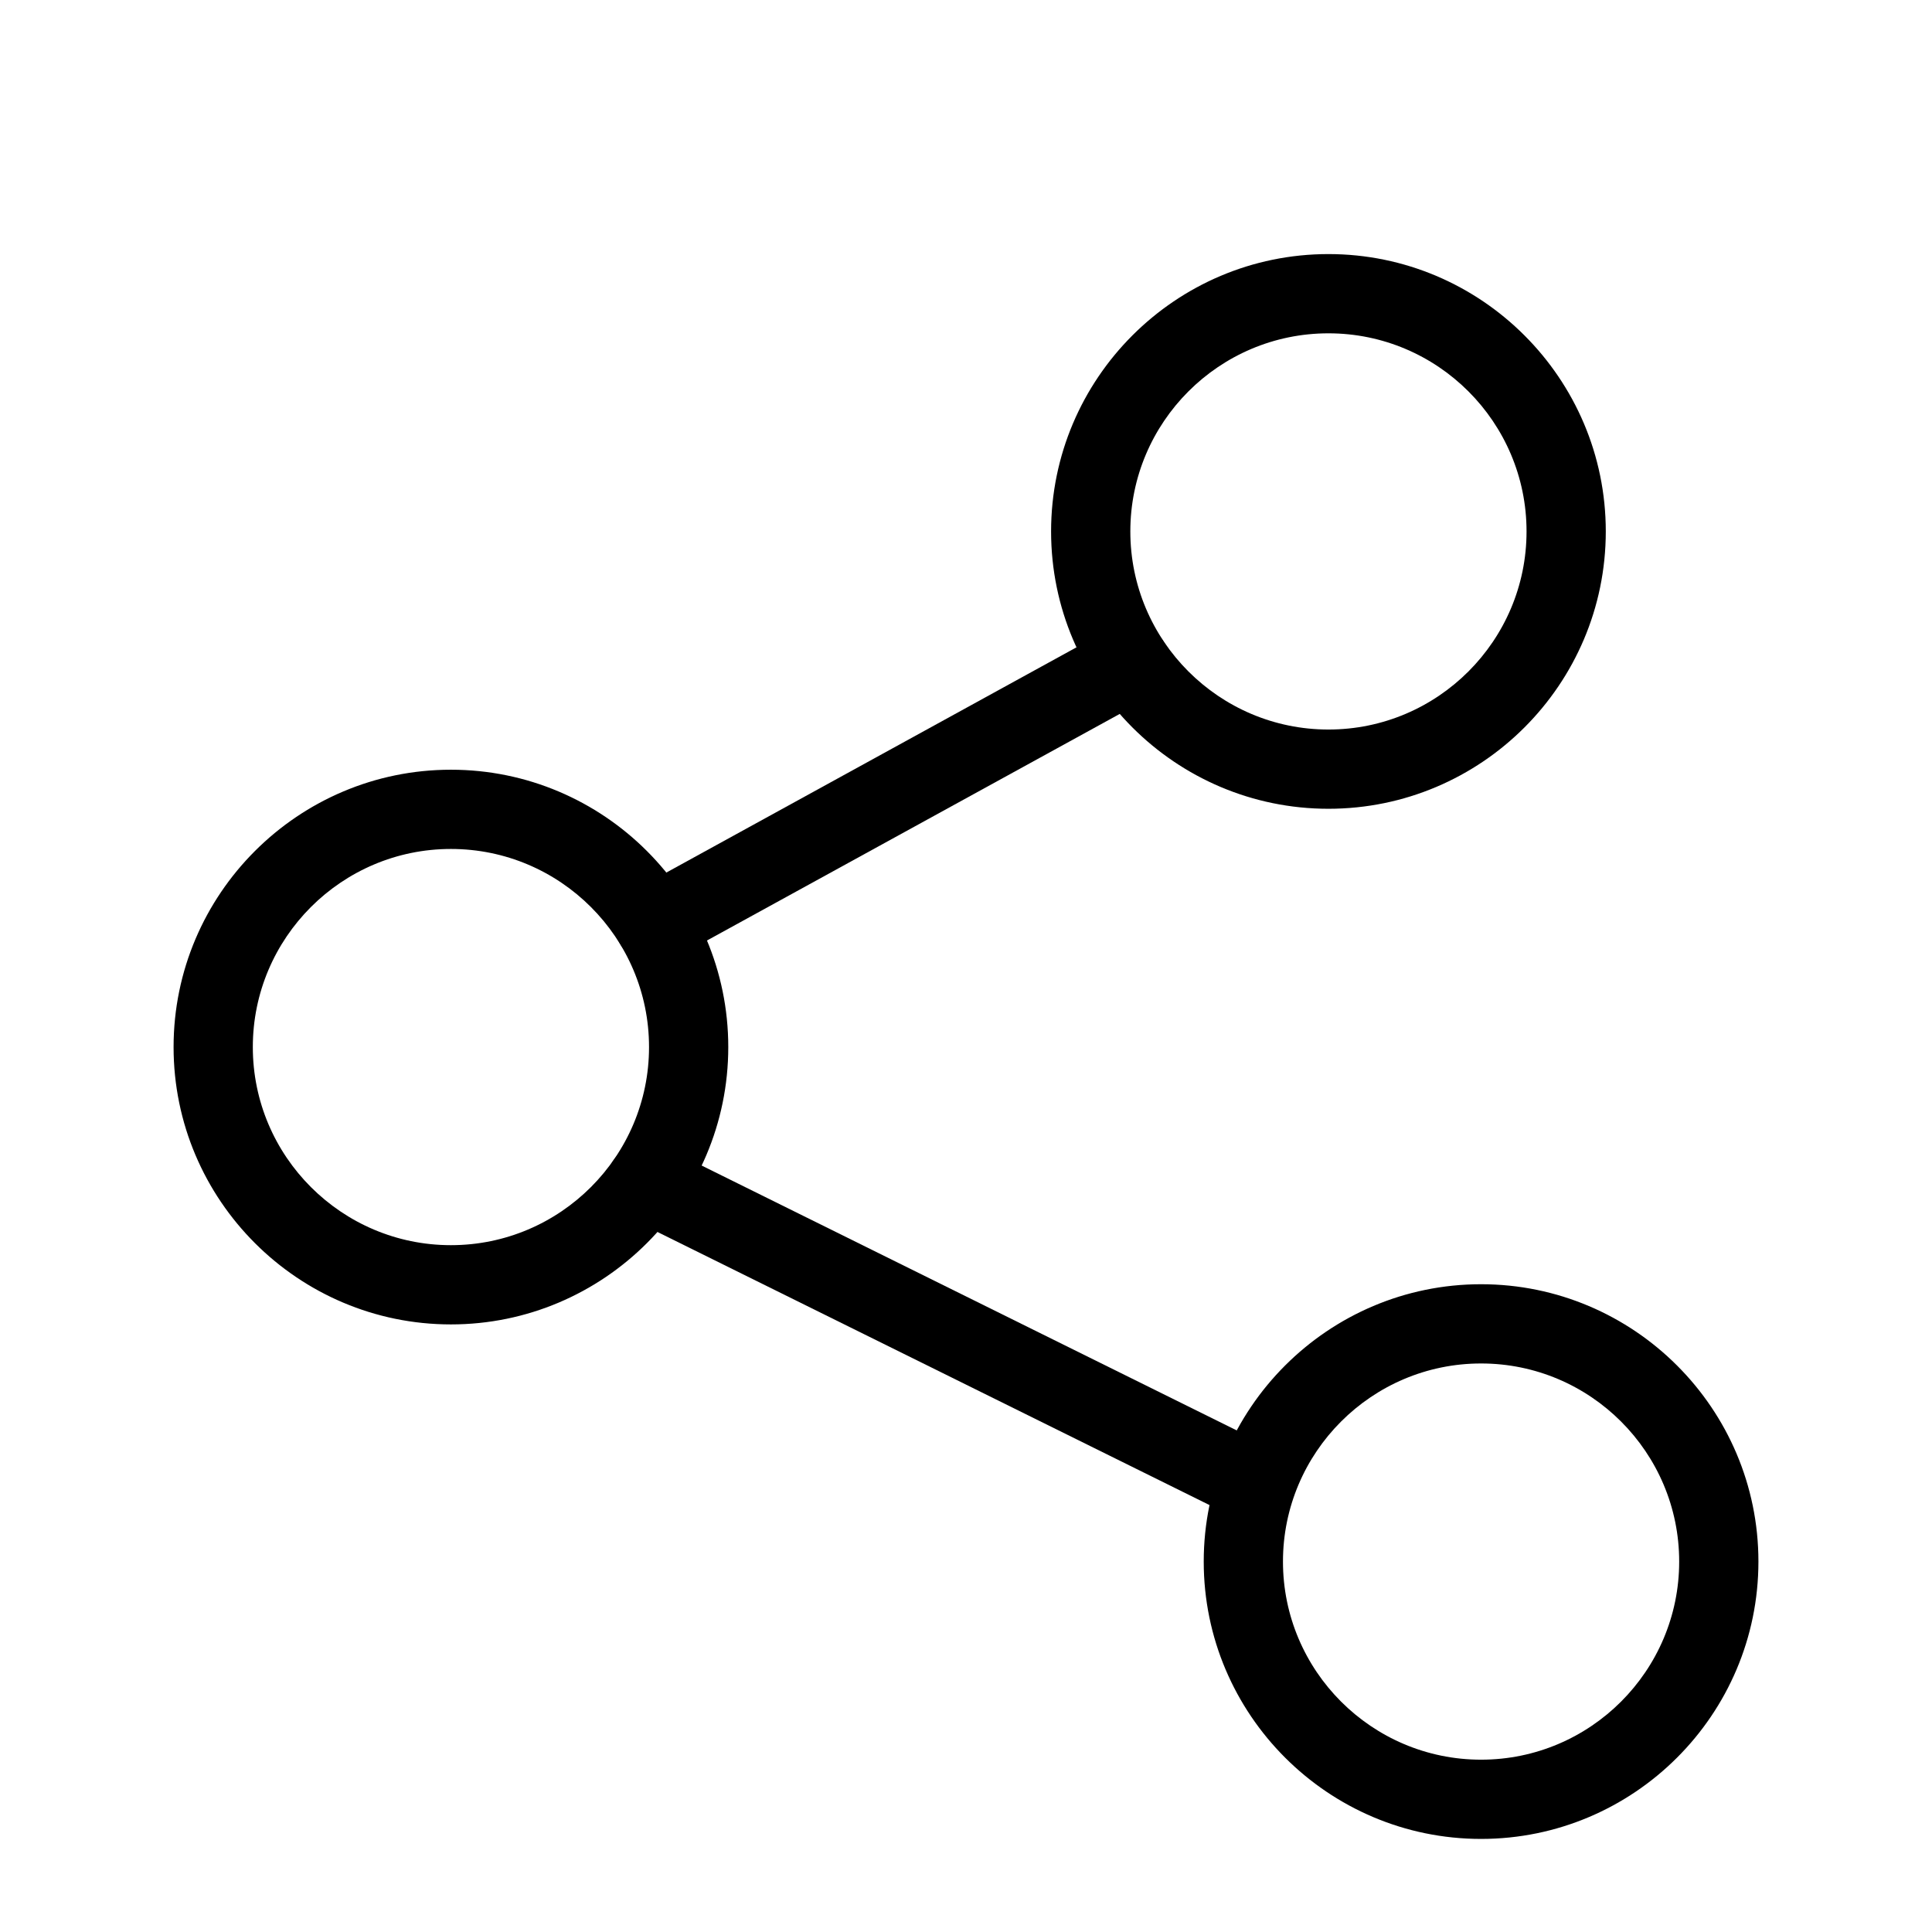 <?xml version="1.0" standalone="no"?><!DOCTYPE svg PUBLIC "-//W3C//DTD SVG 1.1//EN" "http://www.w3.org/Graphics/SVG/1.1/DTD/svg11.dtd"><svg t="1562747092774" class="icon" viewBox="0 0 1024 1024" version="1.1" xmlns="http://www.w3.org/2000/svg" p-id="8845" width="40" height="40" xmlns:xlink="http://www.w3.org/1999/xlink"><defs><style type="text/css"></style></defs><path d="M704.1 428.667c-81 0-147-65.9-147-147s66-147 147-147 147 65.9 147 147-66 147-147 147z m0-252c-57.9 0-105 47.1-105 105s47.1 105 105 105 105-47.1 105-105-47.1-105-105-105zM239 701.967c-81 0-147-65.9-147-147s66-147 147-147 147 65.9 147 147-66 147-147 147z m0-252c-57.9 0-105 47.1-105 105s47.1 105 105 105 105-47.1 105-105-47.1-105-105-105zM785 974.667c-81 0-147-65.9-147-147s66-147 147-147 147 65.9 147 147-66 147-147 147z m0-252c-57.9 0-105 47.1-105 105s47.1 105 105 105 105-47.1 105-105-47.1-105-105-105z" p-id="8846"></path><path d="M346.9 510.867c-7.4 0-14.6-3.9-18.4-10.9-5.6-10.2-1.8-22.9 8.3-28.5L589 332.967c10.3-5.6 22.9-1.9 28.5 8.3s1.8 22.9-8.3 28.5L356.9 508.267c-3.2 1.7-6.6 2.6-10 2.6zM663 806.167c-3.1 0-6.3-0.7-9.3-2.2L333.3 645.467c-10.4-5.1-14.7-17.8-9.5-28.1 5.1-10.4 17.7-14.7 28.1-9.5l320.4 158.6c10.4 5.1 14.7 17.7 9.5 28.1-3.6 7.3-11 11.6-18.8 11.6z" p-id="8847"></path></svg>